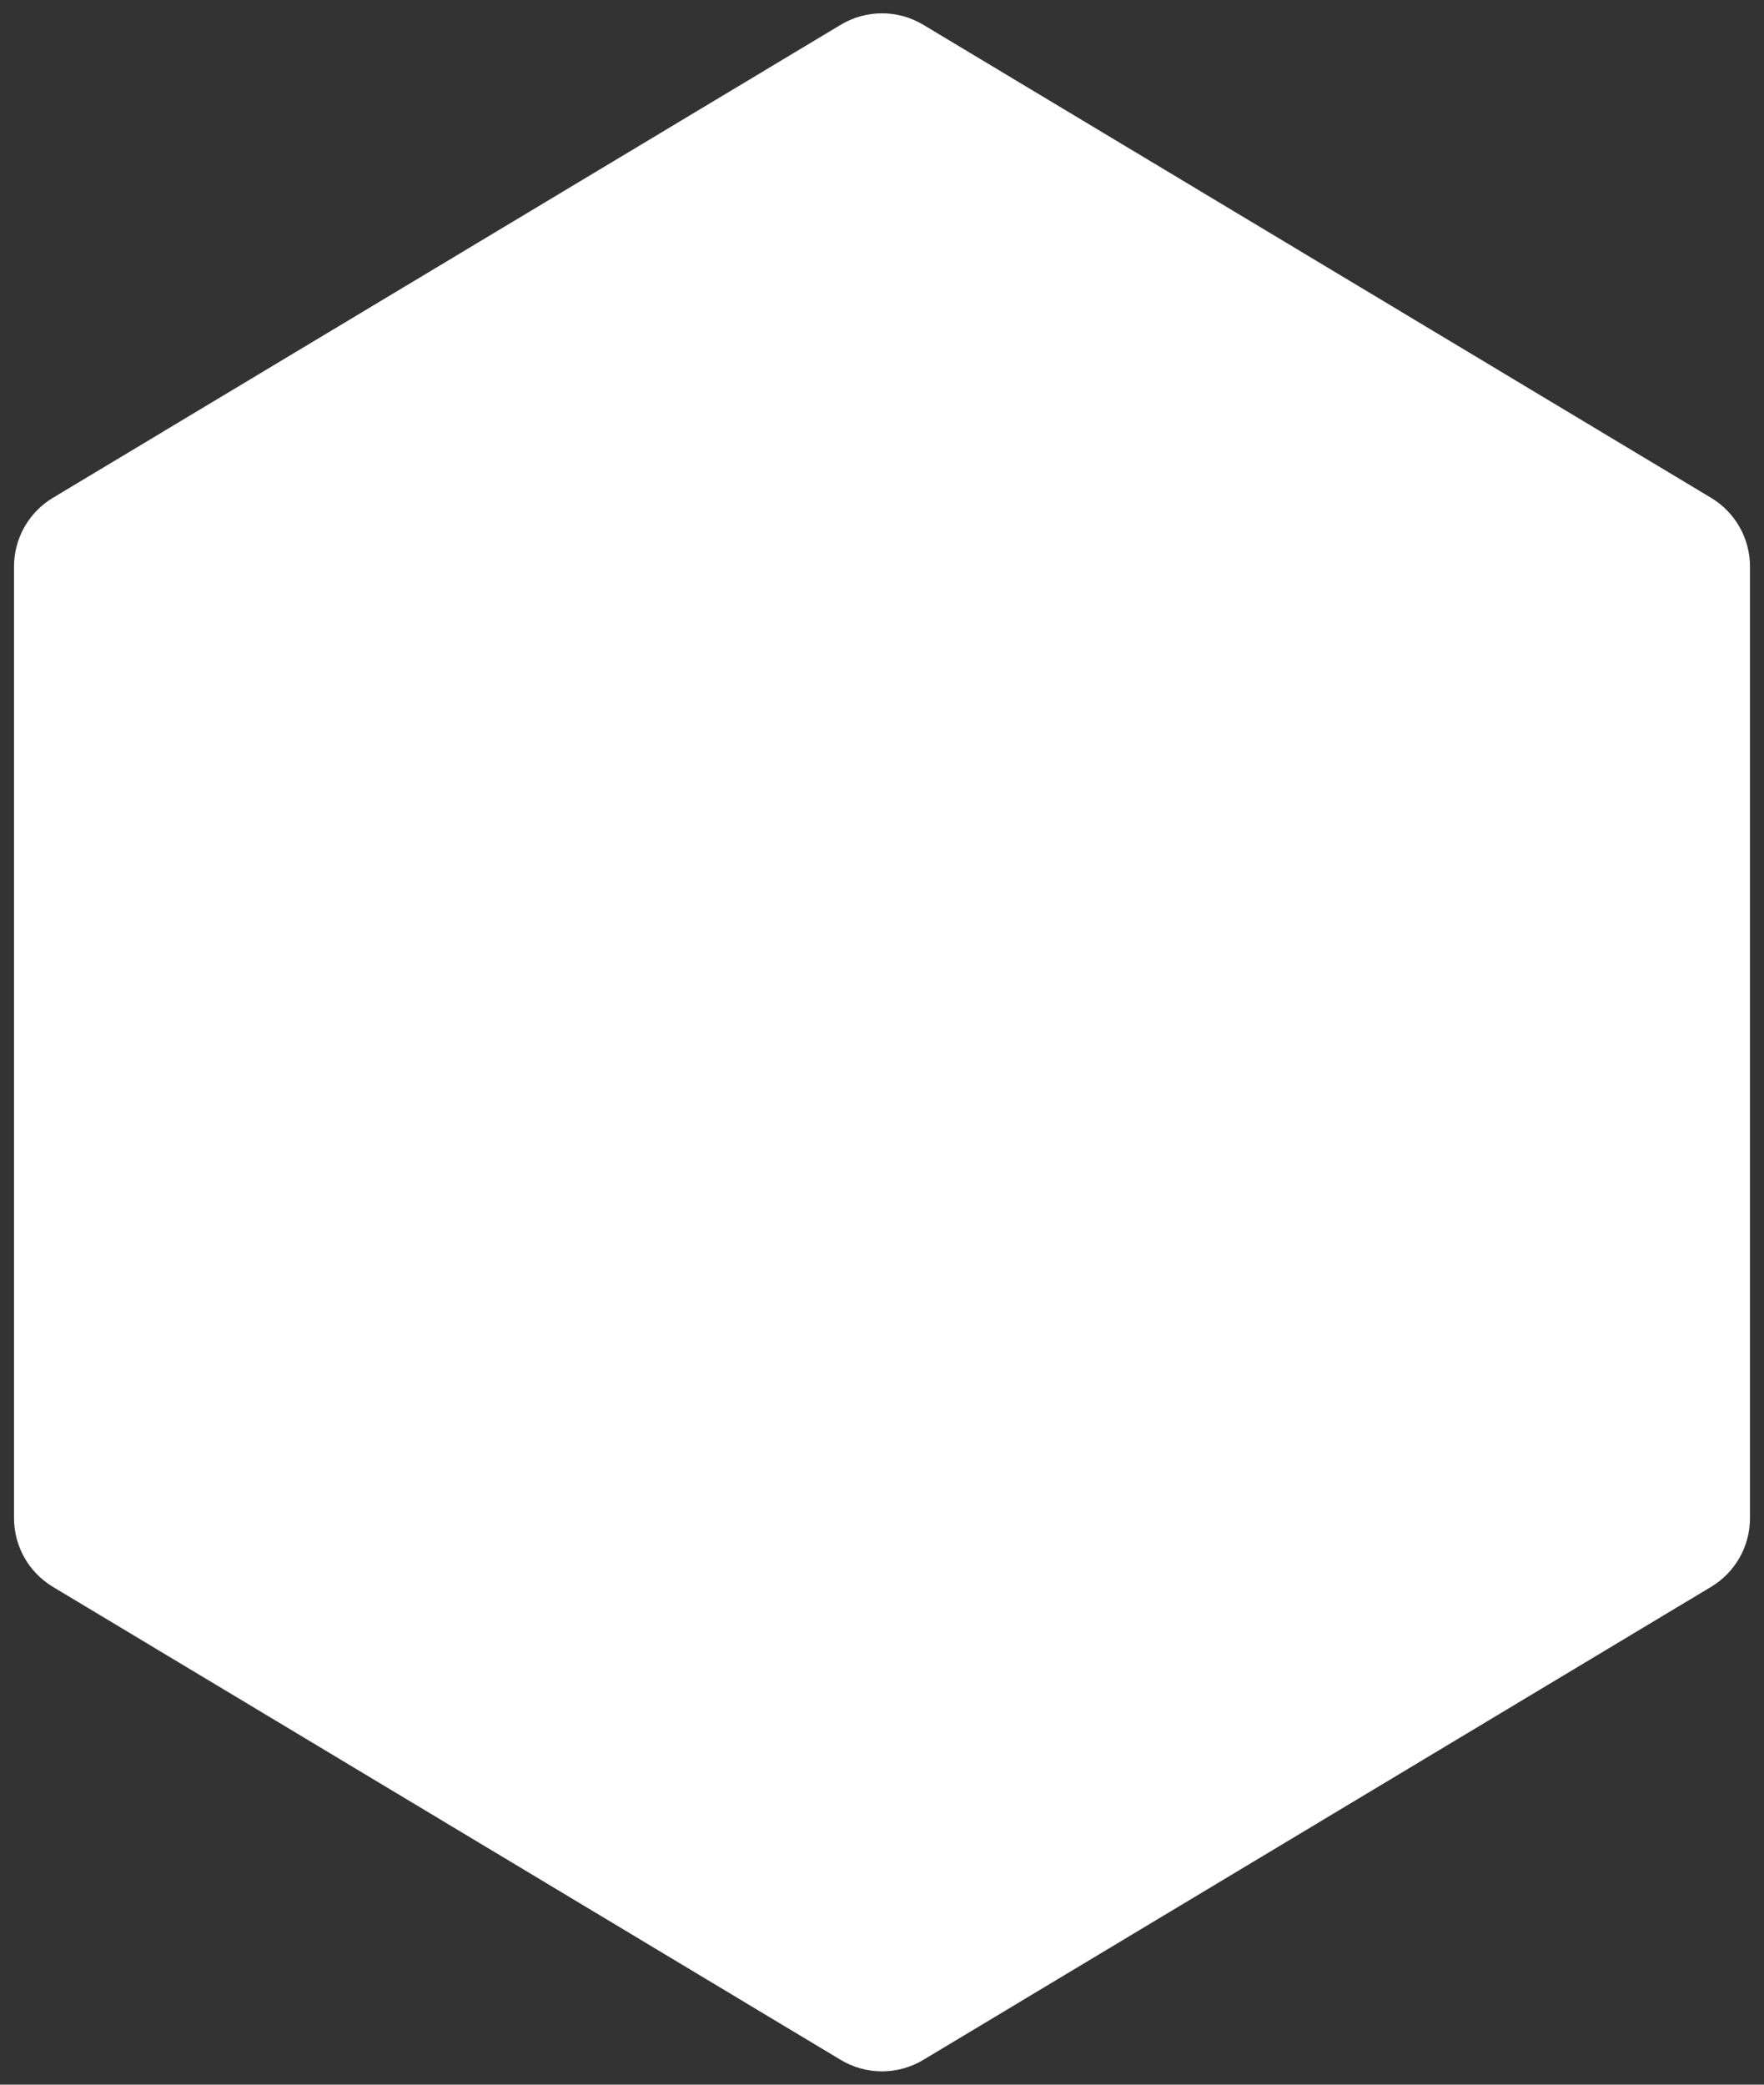 <svg width="88" height="104" viewBox="0 0 88 104" fill="none" xmlns="http://www.w3.org/2000/svg">
<rect x="0" y="0" width="88" height="104" fill="#333333" stroke="none"/>
<path d="M41.941 1.236C43.208 0.475 44.792 0.475 46.059 1.236L85.36 24.835C86.565 25.558 87.301 26.859 87.301 28.264V75.736C87.301 77.141 86.565 78.442 85.36 79.165L46.059 102.764C44.792 103.525 43.208 103.525 41.941 102.764L2.64 79.165C1.435 78.442 0.699 77.141 0.699 75.736V28.264C0.699 26.859 1.435 25.558 2.64 24.835L41.941 1.236Z" fill="white"/>
</svg>
